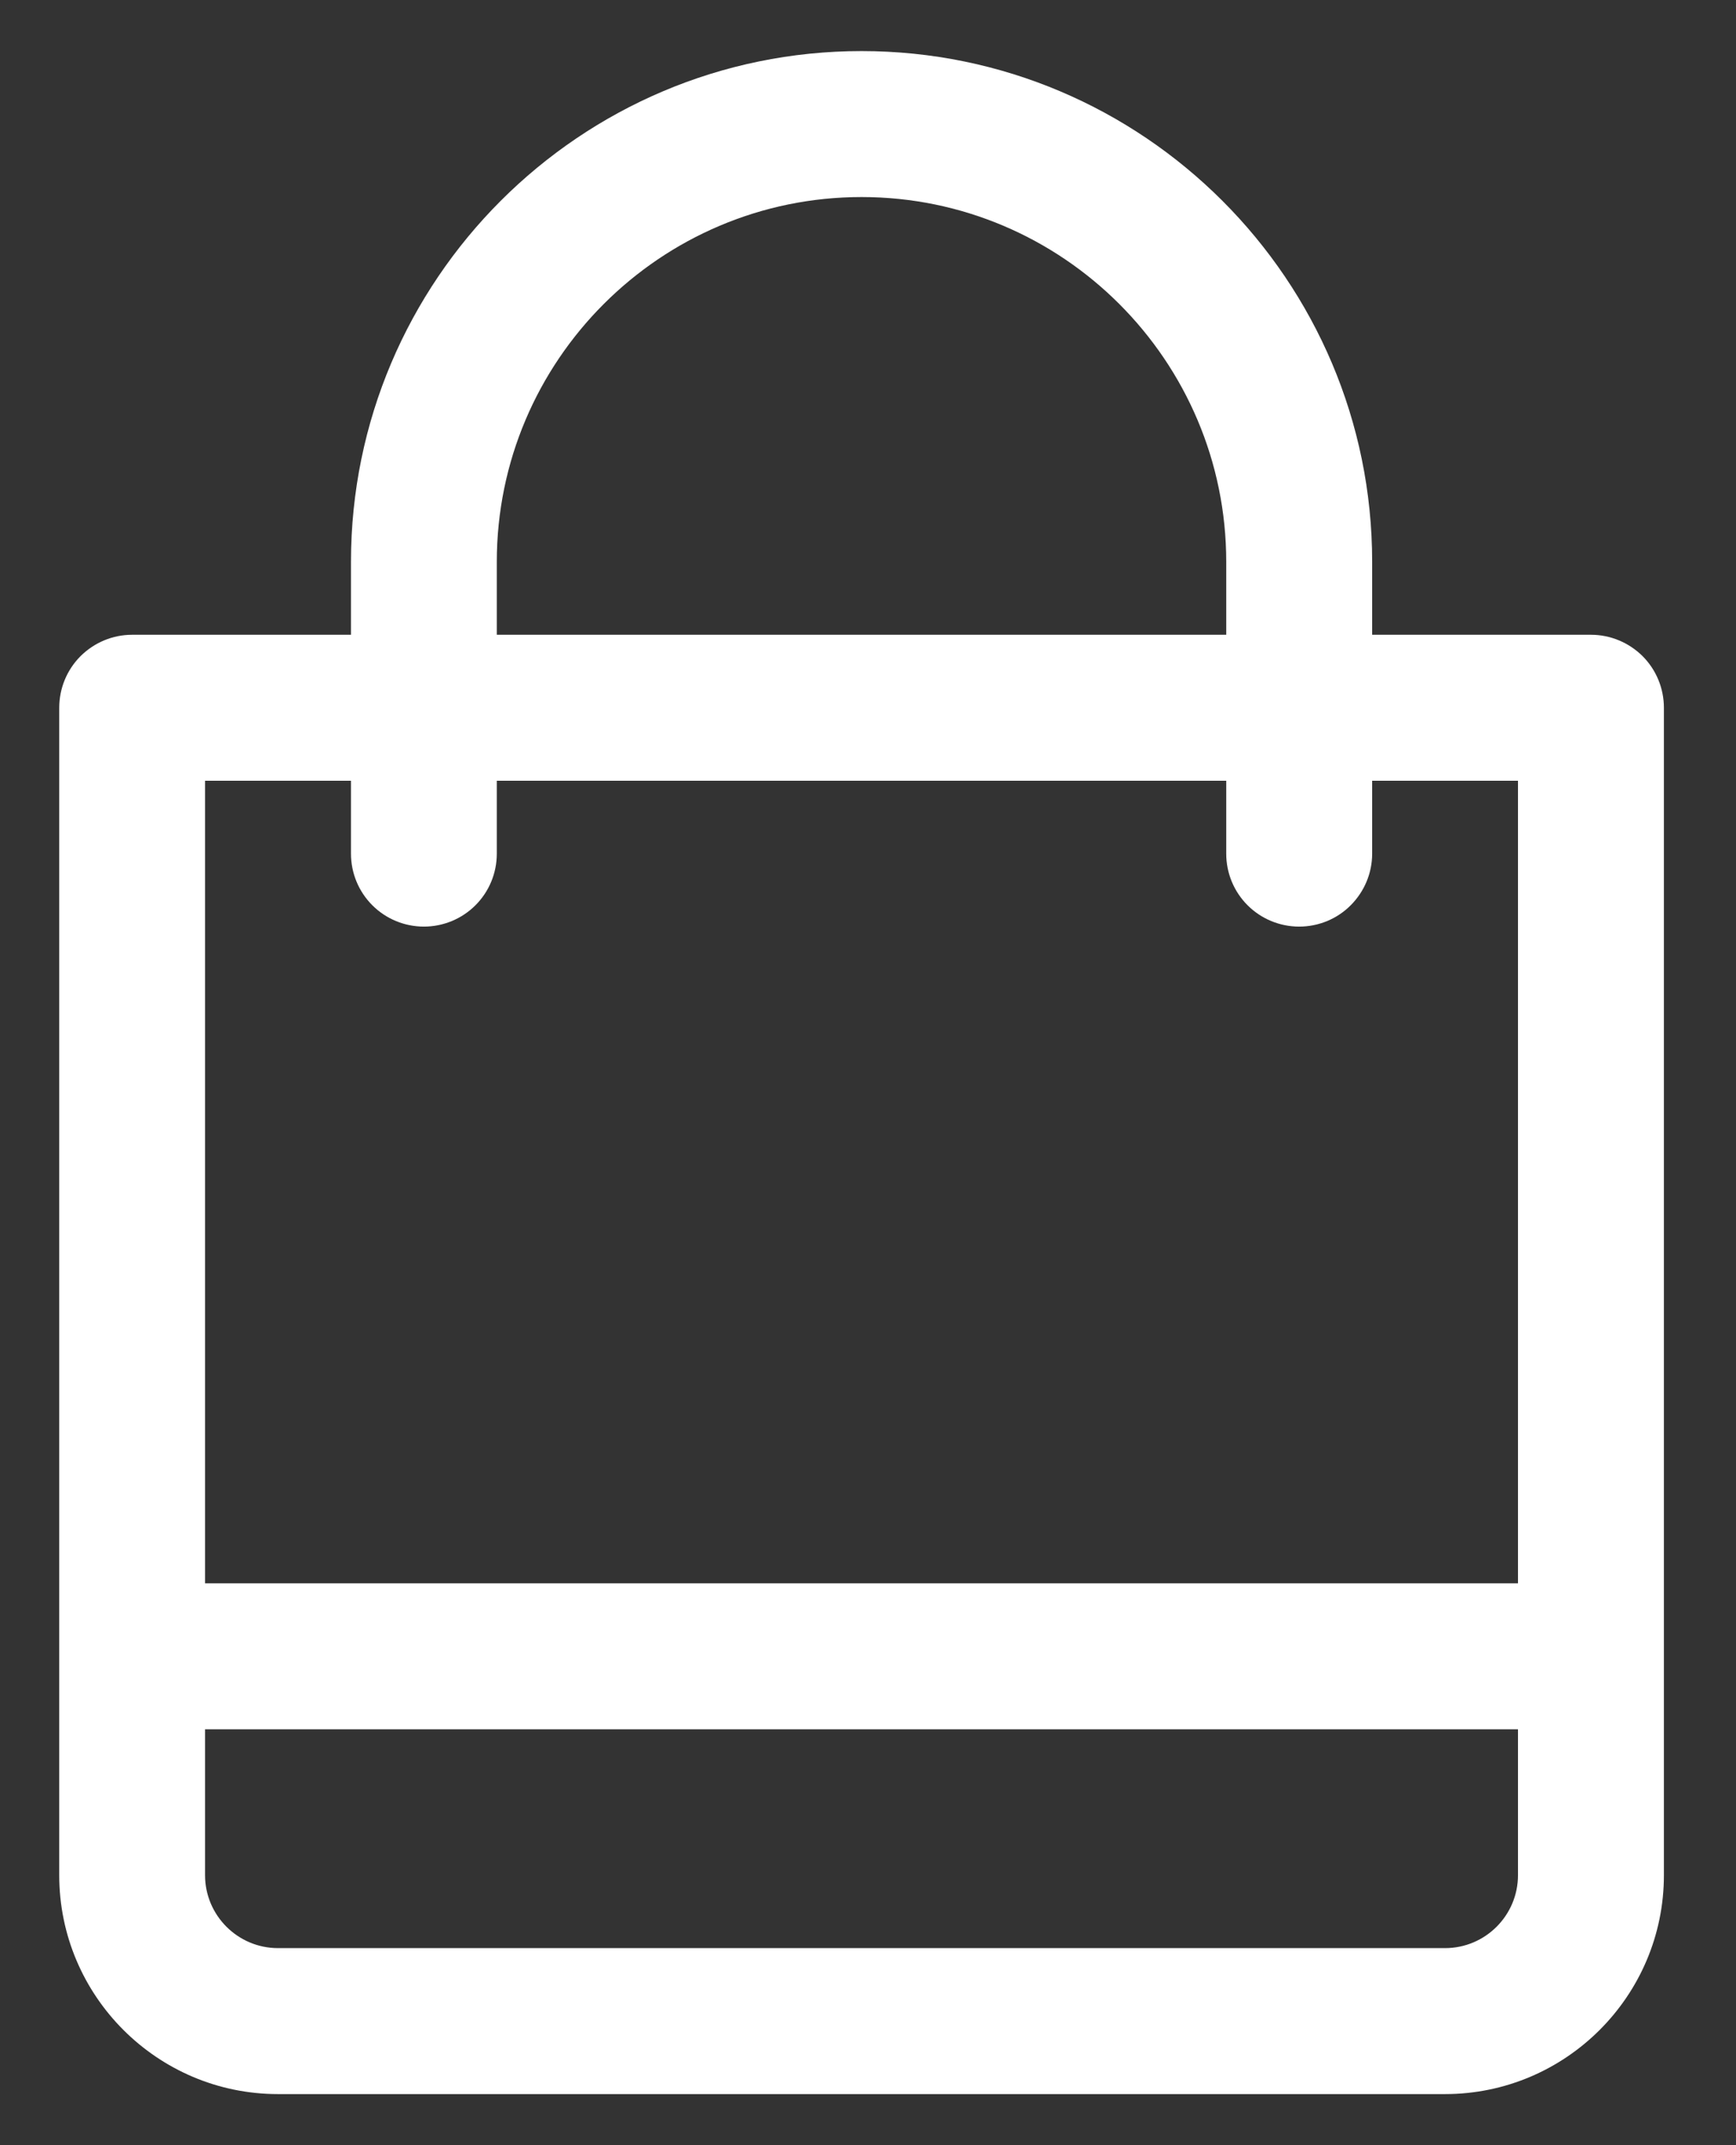 <svg width="17" height="21" viewBox="0 0 17 21" fill="none" xmlns="http://www.w3.org/2000/svg">
<rect x="0" y="0" width="17" height="21" fill="#333333" stroke="none"/>
<path d="M15.58 6.214H13.437V5.5C13.437 2.743 11.194 0.5 8.437 0.5C5.68 0.5 3.437 2.743 3.437 5.5V6.214H1.294C1.104 6.214 0.923 6.29 0.789 6.423C0.655 6.557 0.58 6.739 0.58 6.929V18.357C0.58 19.539 1.541 20.5 2.722 20.5H14.151C15.332 20.5 16.294 19.539 16.294 18.357V6.929C16.294 6.739 16.219 6.557 16.085 6.423C15.951 6.29 15.769 6.214 15.58 6.214ZM4.865 5.5C4.865 3.531 6.467 1.929 8.437 1.929C10.406 1.929 12.008 3.531 12.008 5.5V6.214H4.865V5.5ZM3.437 7.643V8.357C3.437 8.547 3.512 8.728 3.646 8.862C3.78 8.996 3.962 9.071 4.151 9.071C4.34 9.071 4.522 8.996 4.656 8.862C4.79 8.728 4.865 8.547 4.865 8.357V7.643H12.008V8.357C12.008 8.547 12.083 8.728 12.217 8.862C12.351 8.996 12.533 9.071 12.722 9.071C12.912 9.071 13.094 8.996 13.227 8.862C13.361 8.728 13.437 8.547 13.437 8.357V7.643H14.865V15.5H2.008V7.643H3.437ZM14.151 19.071H2.722C2.329 19.071 2.008 18.751 2.008 18.357V16.929H14.865V18.357C14.865 18.751 14.545 19.071 14.151 19.071Z" fill="white"/>
</svg>

